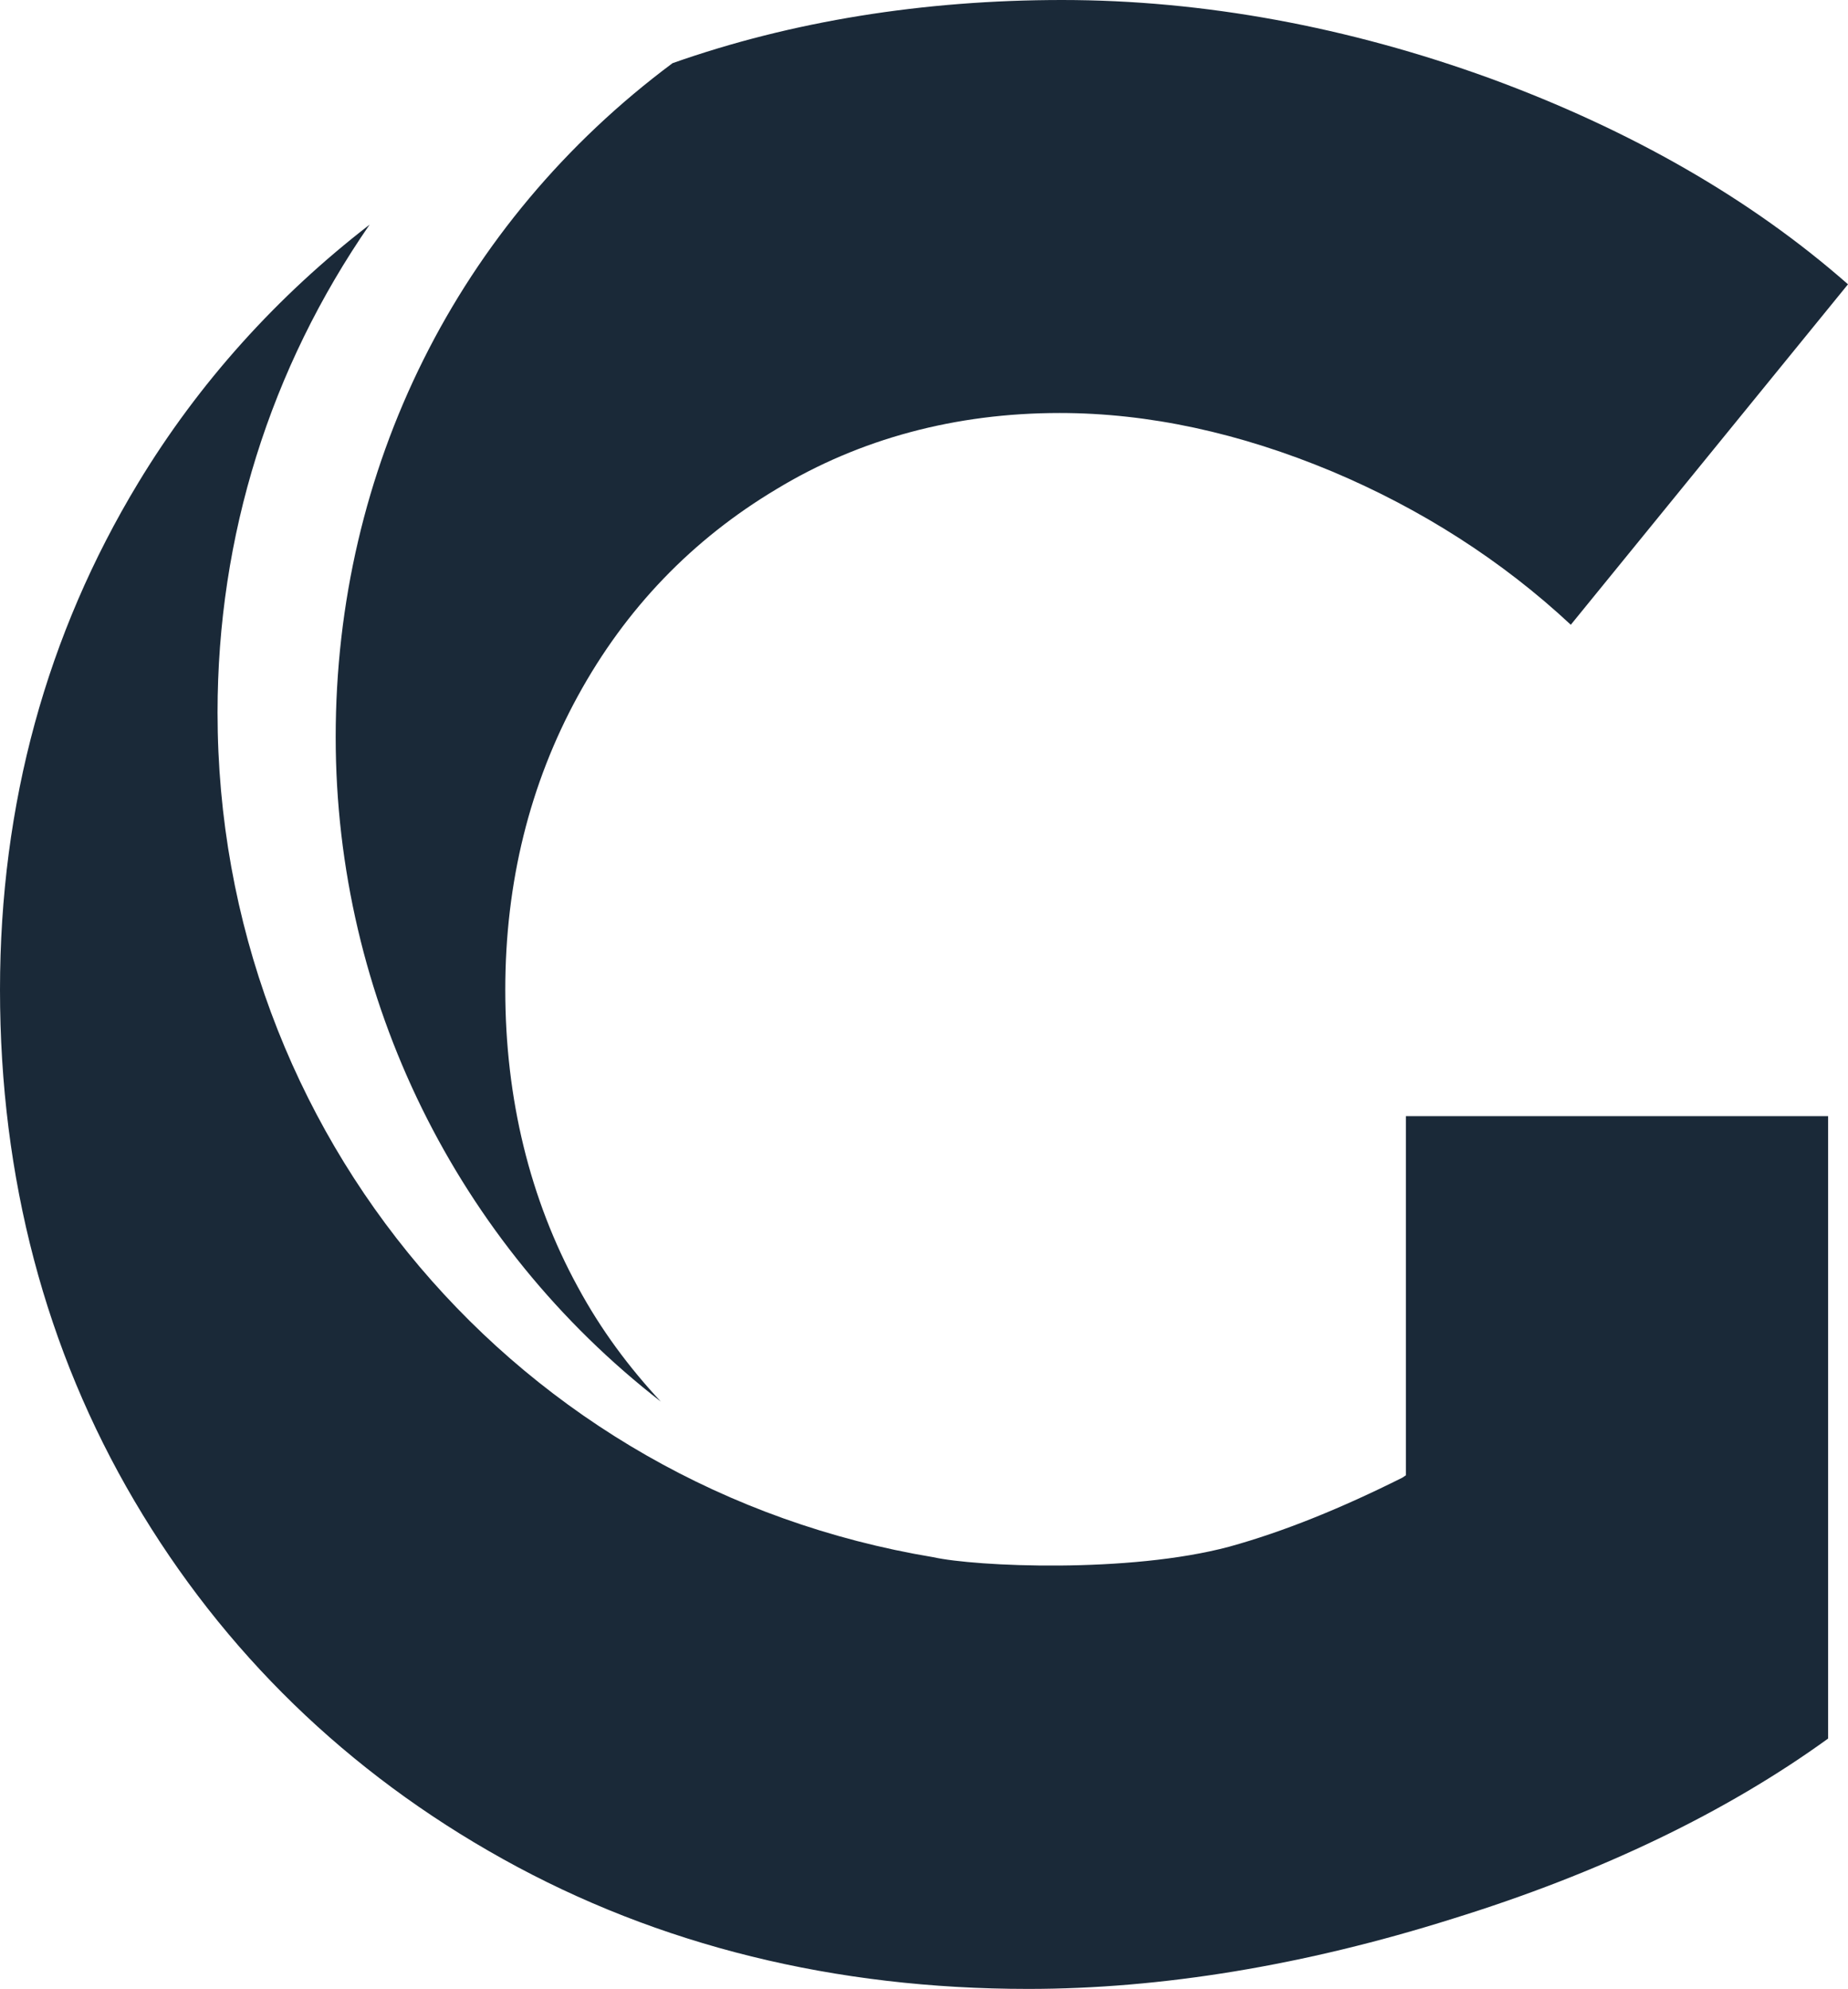 <svg version="1.1" id="图层_1" x="0px" y="0px" width="464.704px" height="500px" viewBox="0 0 464.704 500" enable-background="new 0 0 464.704 500" xml:space="preserve" xmlns="http://www.w3.org/2000/svg" xmlns:xlink="http://www.w3.org/1999/xlink" xmlns:xml="http://www.w3.org/XML/1998/namespace">
  <path fill="#1A2938" d="M353.529,280.588h106.176v156.471c-25.588,18.529-57.352,33.824-94.408,45.294
	C327.941,494.117,292.058,500,258.529,500c-48.528,0-92.94-10.883-132.058-32.647c-39.118-21.765-70.294-52.059-92.647-89.999
	C11.471,339.414,0,296.177,0,248.825c0-46.765,11.766-89.411,34.706-127.353c15.294-25.295,35-47.059,58.235-65
	c-25,36.176-38.235,78.235-38.235,122.646c0,105.883,75.588,195,180,212.354l0,0c10.588,2.354,49.117,4.116,74.41-2.646
	c13.824-3.823,28.236-9.706,43.529-17.354l0.883-0.59V280.588L353.529,280.588z" class="color c1"/>
  <path fill="#1A2938" d="M166.177,352.354c-7.941-8.528-15-17.939-20.884-28.824c-12.059-22.059-18.234-47.353-18.234-74.703
	c0-27.06,6.177-51.766,18.234-73.824c12.059-22.058,28.823-39.412,50-52.059c20.884-12.647,45-19.117,71.177-19.117
	c22.354,0,45.295,5,68.529,14.705c22.354,9.412,42.646,22.354,60,38.529l69.703-85.588C440.294,50,410,32.647,374.707,19.706
	C339.117,6.765,302.646,0,267.058,0c-34.705,0-67.94,5.294-97.94,15.882C115,56.176,84.412,117.941,84.412,185.294
	C84.412,251.176,115,312.646,166.177,352.354z" class="color c1"/>
</svg>